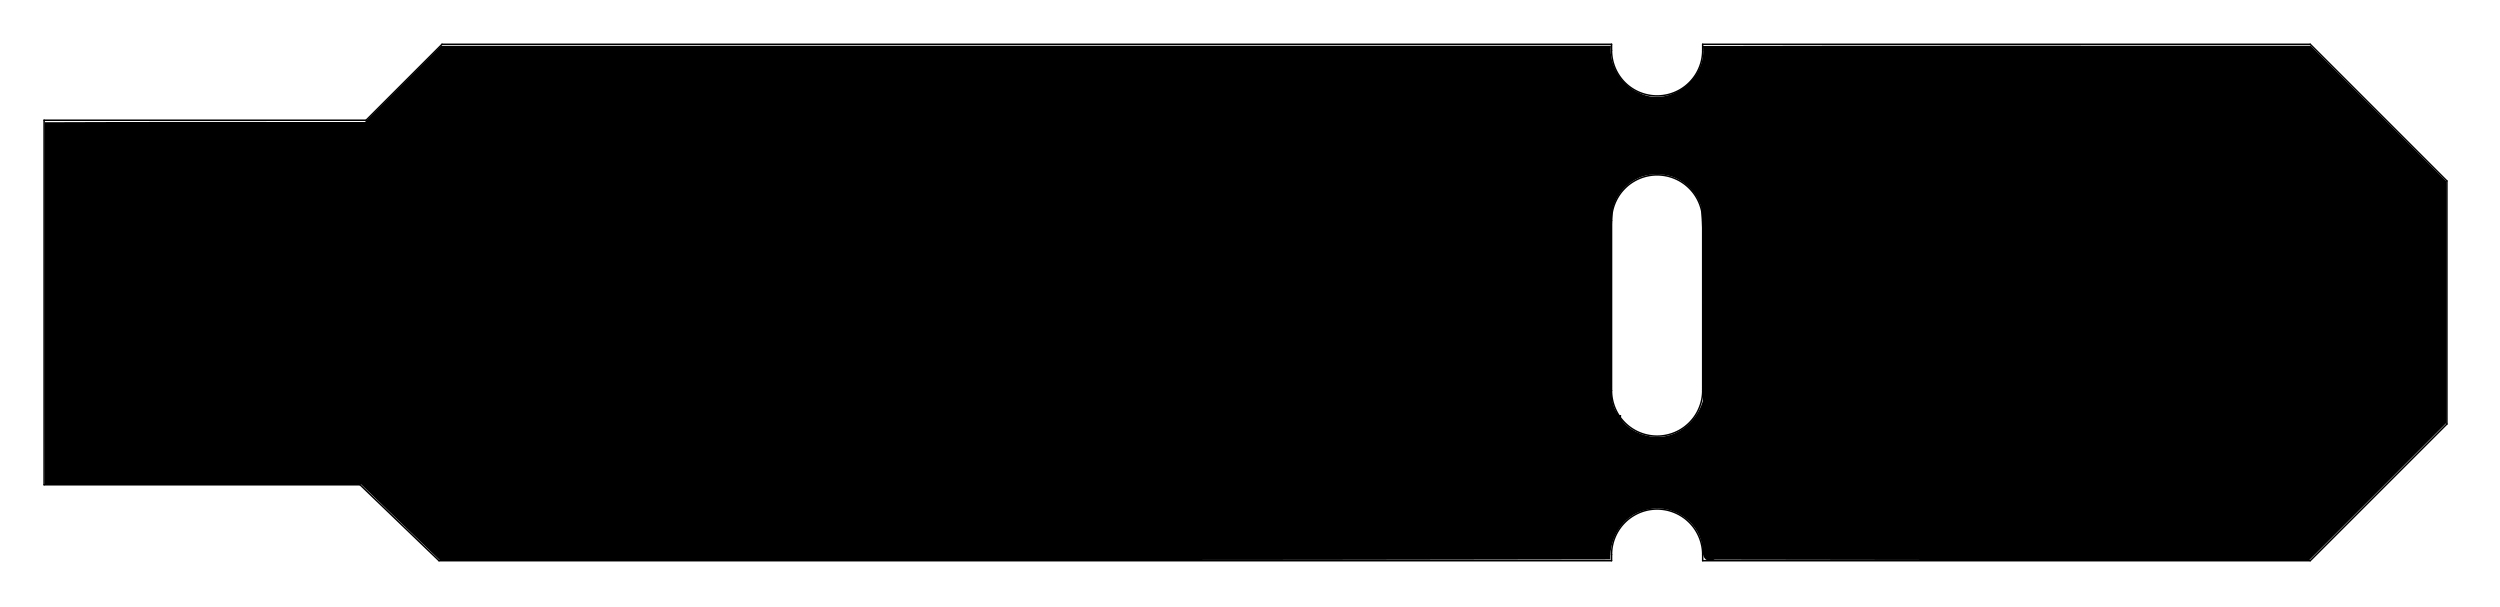 <?xml version="1.0" encoding="UTF-8" standalone="no"?>
<svg
   xmlns:dc="http://purl.org/dc/elements/1.1/"
   xmlns:cc="http://creativecommons.org/ns#"
   xmlns:rdf="http://www.w3.org/1999/02/22-rdf-syntax-ns#"
   xmlns:svg="http://www.w3.org/2000/svg"
   xmlns="http://www.w3.org/2000/svg"
   version="1.1"
   width="8.23cm"
   height="1.999cm"
   viewBox="0 0 82296000 19989800"
   id="svg96">
  <defs
     id="defs100" />
  <title
     id="title10">SVG Picture created as SAMD-UPDI-breakaway-Edge_Cuts.svg date 2022/02/18 10:57:09 </title>
  <desc
     id="desc12">Picture generated by PCBNEW </desc>
  <g
     style="fill:#000000; fill-opacity:1;stroke:#000000; stroke-opacity:1; stroke-linecap:round; stroke-linejoin:round;"
     transform="translate(0 0) scale(1 1)"
     id="g14" />
  <g
     style="fill:#000000; fill-opacity:0.0;  stroke:#000000; stroke-width:0; stroke-opacity:1;  stroke-linecap:round; stroke-linejoin:round;"
     id="g16" />
  <g
     style="fill:#000000; fill-opacity:0.0;  stroke:#000000; stroke-width:50000; stroke-opacity:1;  stroke-linecap:round; stroke-linejoin:round;"
     id="g94">
    <path
       d="M53050000 1457500 L53050000 1657500 "
       id="path18" />
    <path
       d="M56050000 1457500 L56050000 1657500 "
       id="path20" />
    <path
       d="M53050000 18457500 L53050000 18257500 "
       id="path22" />
    <path
       d="M56050000 18457500 L56050000 18257500 "
       id="path24" />
    <path
       d="M80550000 13957500 L80550000 5957500 "
       id="path26" />
    <path
       d="M14550000 1457500 L12050000 3957500 "
       id="path28" />
    <path
       d="M12050000 3957500 L1450000 3957500 "
       id="path30" />
    <path
       d="M53050000 1657500 A1500000 1500000 0.0 0 0 56050000 1657500"
       id="path32" />
    <path
       d="M56050000 18257500 A1500000 1500000 0.0 0 0 53050000 18257500"
       id="path34" />
    <path
       d="M80550000 5957500 L76050000 1457500 "
       id="path36" />
    <path
       d="M53050000 12857500 L53050000 7257500 "
       id="path38" />
    <path
       d="M56050000 18457500 L76050000 18457500 "
       id="path40" />
    <path
       d="M56050000 7257500 L56050000 12857500 "
       id="path42" />
    <path
       d="M1450000 3957500 L1450000 15957500 "
       id="path44" />
    <path
       d="M53050000 1457500 L14550000 1457500 "
       id="path46" />
    <path
       d="M53050000 12857500 A1500000 1500000 0.0 0 0 56050000 12857500"
       id="path48" />
    <path
       d="M76050000 18457500 L80550000 13957500 "
       id="path50" />
    <path
       d="M56050000 1457500 L76050000 1457500 "
       id="path52" />
    <path
       d="M11850000 15957500 L14450000 18457500 "
       id="path54" />
    <path
       d="M1450000 15957500 L11850000 15957500 "
       id="path56" />
    <path
       d="M56050000 7257500 A1500000 1500000 0.0 0 0 53050000 7257500"
       id="path58" />
    <path
       d="M53050000 18457500 L14450000 18457500 "
       id="path60" />
    <g
       id="g62" />
    <g
       id="g64" />
    <g
       id="g66" />
    <g
       id="g68" />
    <g
       id="g70" />
    <g
       id="g72" />
    <g
       id="g74" />
    <g
       id="g76" />
    <g
       id="g78" />
    <g
       id="g80" />
    <g
       id="g82" />
    <g
       id="g84" />
    <g
       id="g86" />
    <g
       id="g88" />
    <g
       id="g90" />
    <g
       id="g92" />
  </g>
  <path
     style="fill:#000000;stroke:#000000;stroke-width:0.003"
     d="m 54.876,5.699 c -3.157,3.16 -6.314,6.32 -9.472,9.479 -13.28,0.02 -26.593,-0.04 -39.851,0.03 0.02,15.011 -0.04,30.055 0.03,45.045 13.106,0 26.213,0 39.319,0 3.289,3.161 6.565,6.34 9.861,9.489 48.524,-0.055 97.077,-0.038 145.583,-0.138 -0.083,-2.701 1.562,-5.478 4.293,-6.115 3.069,-0.965 6.635,1.148 7.128,4.356 0.093,1.107 0.051,2.297 1.568,1.788 24.646,0.03 49.297,0.085 73.939,0.101 5.702,-5.709 11.424,-11.405 17.114,-17.122 -0.006,-10.01 0.012,-20.024 -0.009,-30.031 -5.635,-5.628 -11.256,-11.276 -16.9,-16.892 -25.199,0.02 -50.431,-0.04 -75.609,0.03 0.545,4.008 -4.056,7.627 -7.782,5.904 -2.311,-0.938 -3.91,-3.447 -3.662,-5.934 -48.517,0.006 -97.038,-0.012 -145.552,0.009 z M 206.17,21.73 c 2.479,-0.192 4.711,1.718 5.476,3.962 0.432,8.047 0.131,16.126 0.222,24.185 -0.738,2.573 -3.168,4.646 -5.923,4.48 -1.625,-0.063 -3.407,-0.894 -4.29,-2.294 0.024,-0.286 0.193,-0.547 -0.221,-0.377 -1.385,-1.513 -0.728,-3.839 -0.949,-5.697 0.049,-6.632 -0.193,-13.282 0.155,-19.904 0.501,-2.458 2.96,-4.565 5.53,-4.355 z"
     id="path108"
     transform="scale(264583.33)" />
</svg>
